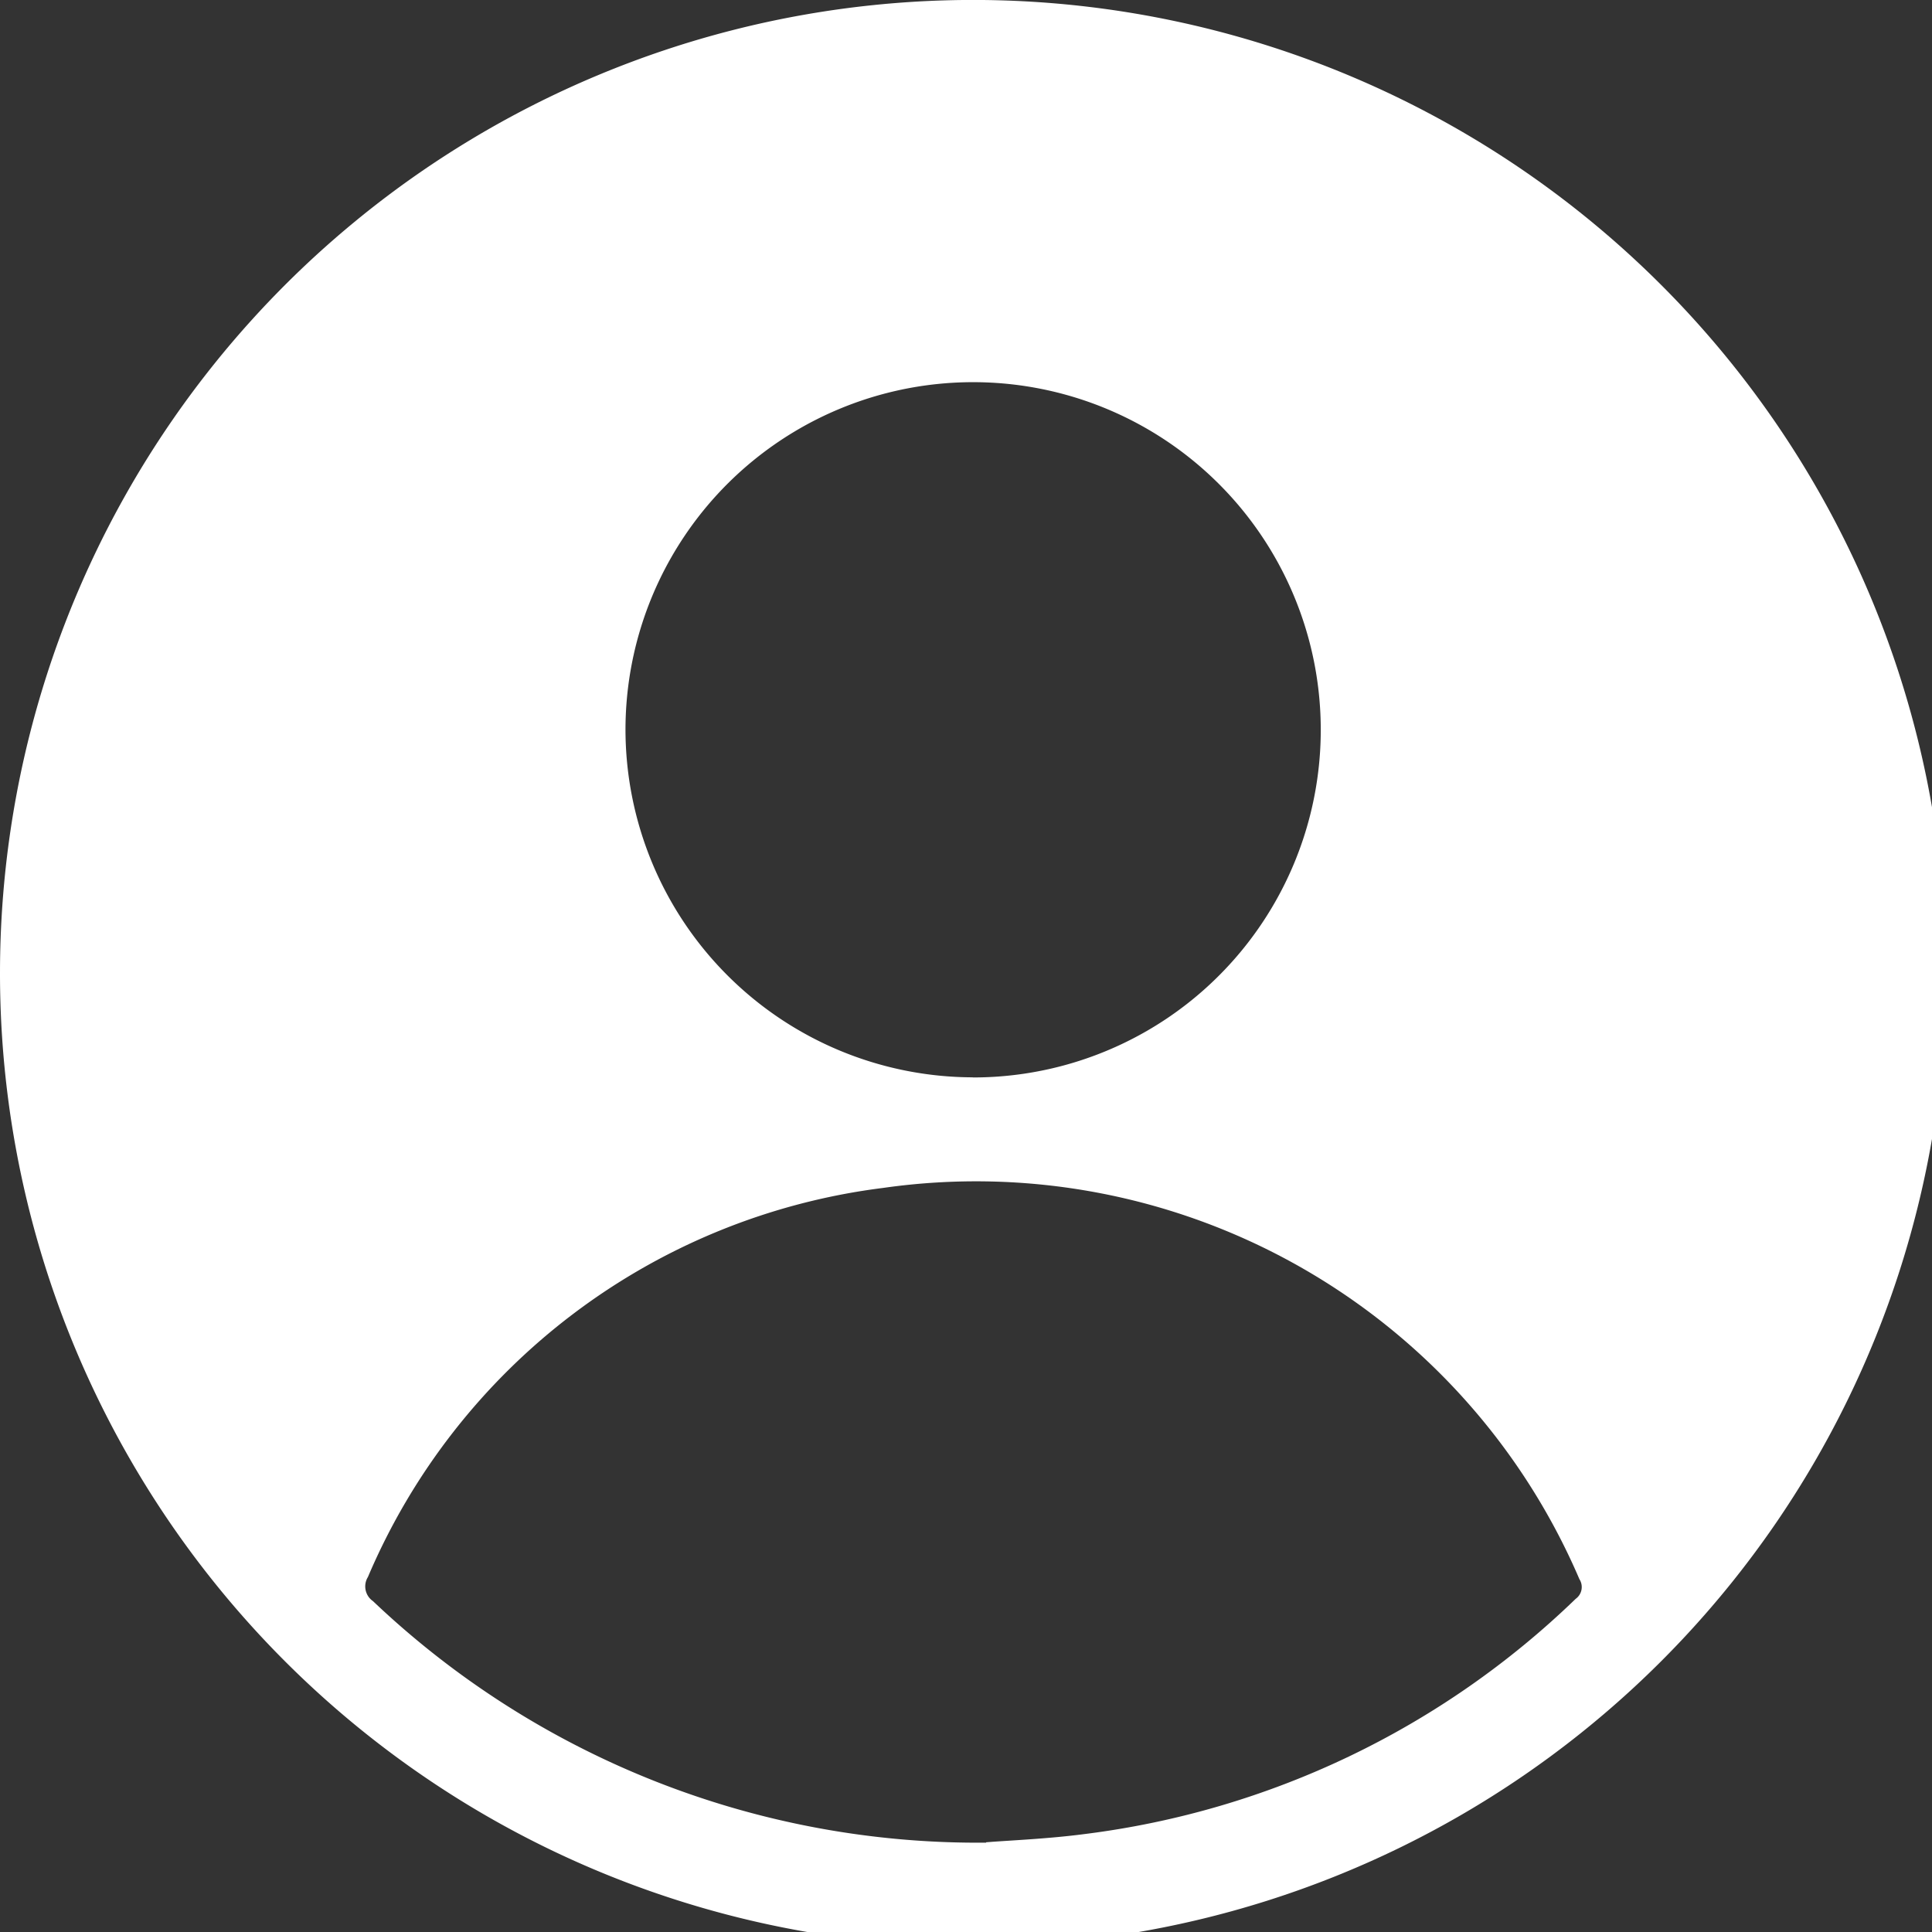 <svg xmlns="http://www.w3.org/2000/svg" xmlns:xlink="http://www.w3.org/1999/xlink" width="16" height="16" viewBox="0 0 16 16">
  <rect x="0" y="0" width="16" height="16" fill="#333333" stroke="none"/>
  <defs>
    <clipPath id="clip-path">
      <rect id="Rectangle_787" data-name="Rectangle 787" width="16" height="16" transform="translate(0 0)" fill="#fff"/>
    </clipPath>
  </defs>
  <g id="ic-user-white" clip-path="url(#clip-path)">
    <path id="Path_529" data-name="Path 529" d="M0,8.057a8.059,8.059,0,1,1,8.161,8.06A8.057,8.057,0,0,1,0,8.057m8.166,7.2c.2-.016.509-.028.815-.068a7.121,7.121,0,0,0,4.068-1.948.12.12,0,0,0,.031-.163,5.437,5.437,0,0,0-5.767-3.24A5.36,5.36,0,0,0,3.047,13.06a.148.148,0,0,0,.042.2,7.27,7.27,0,0,0,5.078,2M8.056,8.923A2.879,2.879,0,1,0,5.18,6.042a2.883,2.883,0,0,0,2.875,2.88" transform="translate(0 0)" fill="#fff" fill-rule="evenodd"/>
  </g>
</svg>
